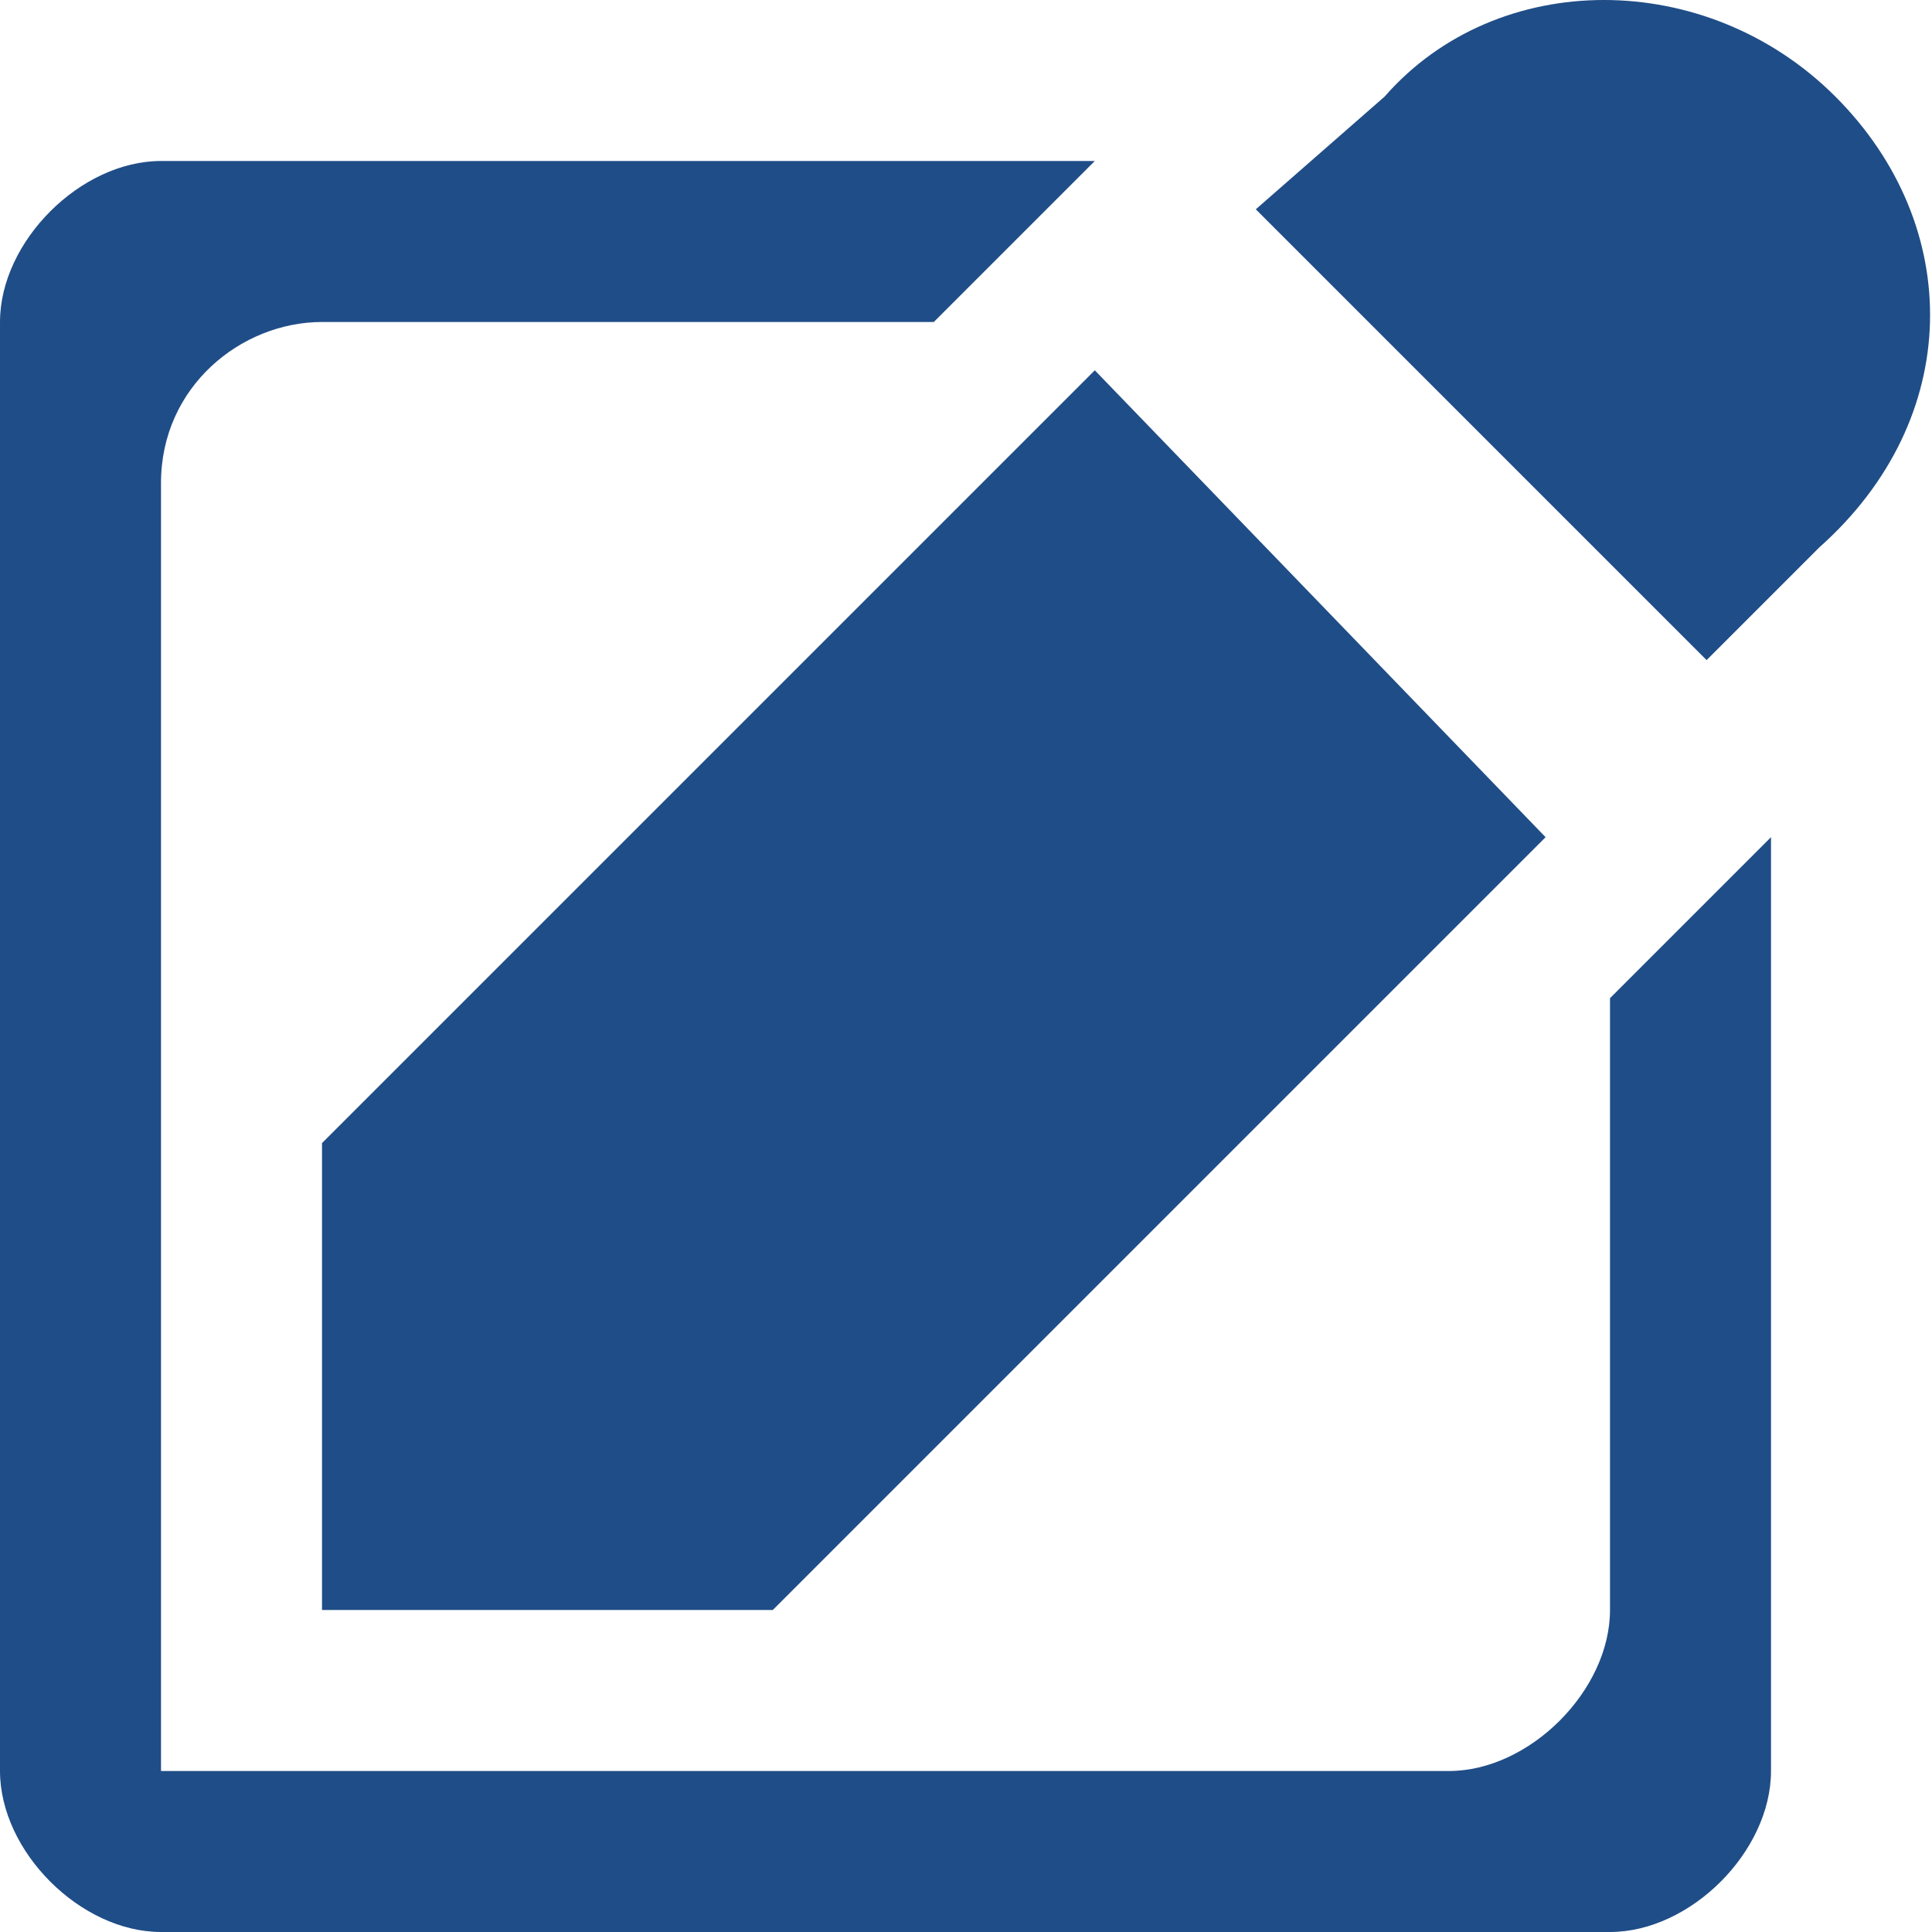 <!DOCTYPE svg PUBLIC "-//W3C//DTD SVG 1.1//EN" "http://www.w3.org/Graphics/SVG/1.1/DTD/svg11.dtd"><svg xmlns="http://www.w3.org/2000/svg" width="12" height="12" viewBox="0 0 12 12" preserveAspectRatio="xMinYMid meet" overflow="visible"><path d="M11 5.2v5.8c0 .5-.5 1-1 1h-9c-.5 0-1-.5-1-1v-9c0-.5.5-1 1-1h5.8l-1 1h-3.8c-.5 0-1 .4-1 1v8h8c.5 0 1-.5 1-1v-3.8l1-1zm-4.2-2.9l-4.8 4.8v2.9h2.8l4.8-4.8-2.8-2.9zm4.6-1.7c-.8-.8-2.1-.8-2.8 0l-.8.7 2.8 2.8.7-.7c.9-.8.9-2 .1-2.8z" fill="#1F4D87"/></svg>
